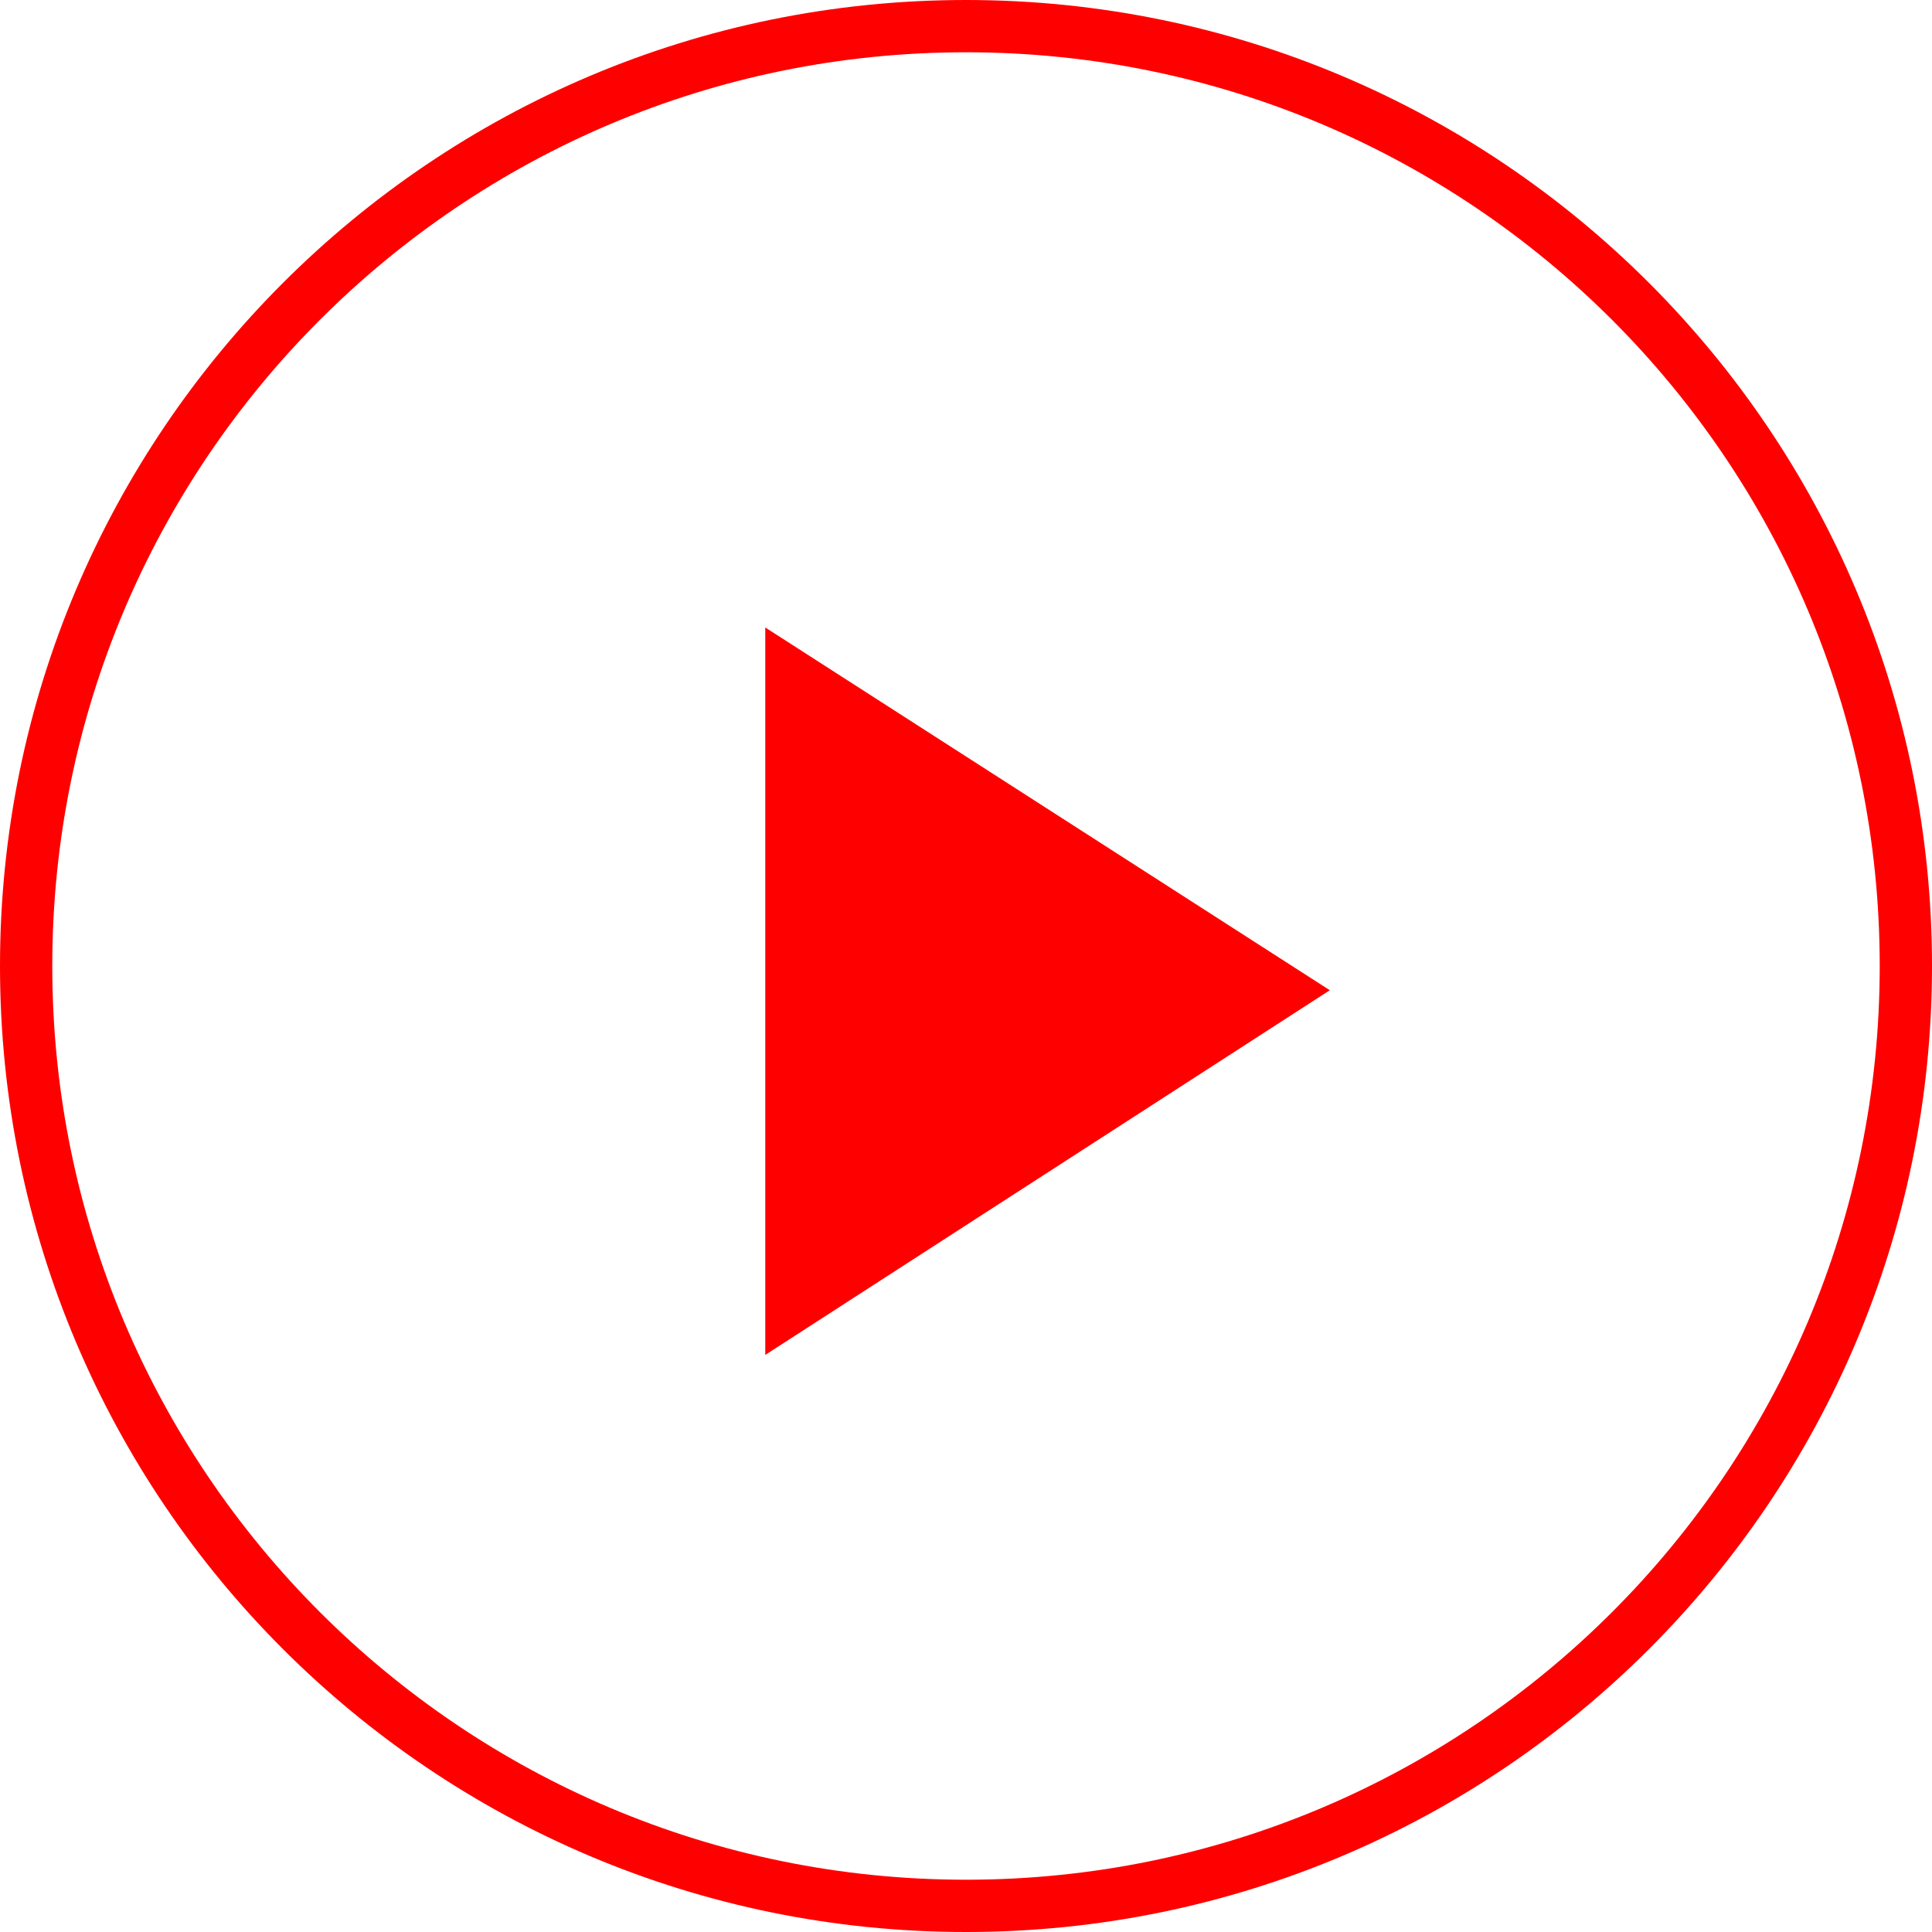 <?xml version="1.0" encoding="UTF-8" standalone="no"?>
<svg width="154px" height="154px" viewBox="0 0 154 154" version="1.1" xmlns="http://www.w3.org/2000/svg" xmlns:xlink="http://www.w3.org/1999/xlink" xmlns:sketch="http://www.bohemiancoding.com/sketch/ns">
    <!-- Generator: Sketch 3.2.2 (9983) - http://www.bohemiancoding.com/sketch -->
    <title>play_mob</title>
    <desc>Created with Sketch.</desc>
    <defs></defs>
    <g id="Page-1" stroke="none" stroke-width="1" fill="none" fill-rule="evenodd" sketch:type="MSPage">
        <path d="M77,154 C119.526,154 154,119.526 154,77 C154,34.474 119.526,0 77,0 C34.474,0 0,34.474 0,77 C0,119.526 34.474,154 77,154 Z M77,149.833 C117.225,149.833 149.833,117.225 149.833,77 C149.833,36.775 117.225,4.167 77,4.167 C36.775,4.167 4.167,36.775 4.167,77 C4.167,117.225 36.775,149.833 77,149.833 Z M61,50.017 L61,108 L106,78.932 L61,50.017 Z" id="play_mob" fill="#FF0000" sketch:type="MSShapeGroup"></path>
    </g>
</svg>